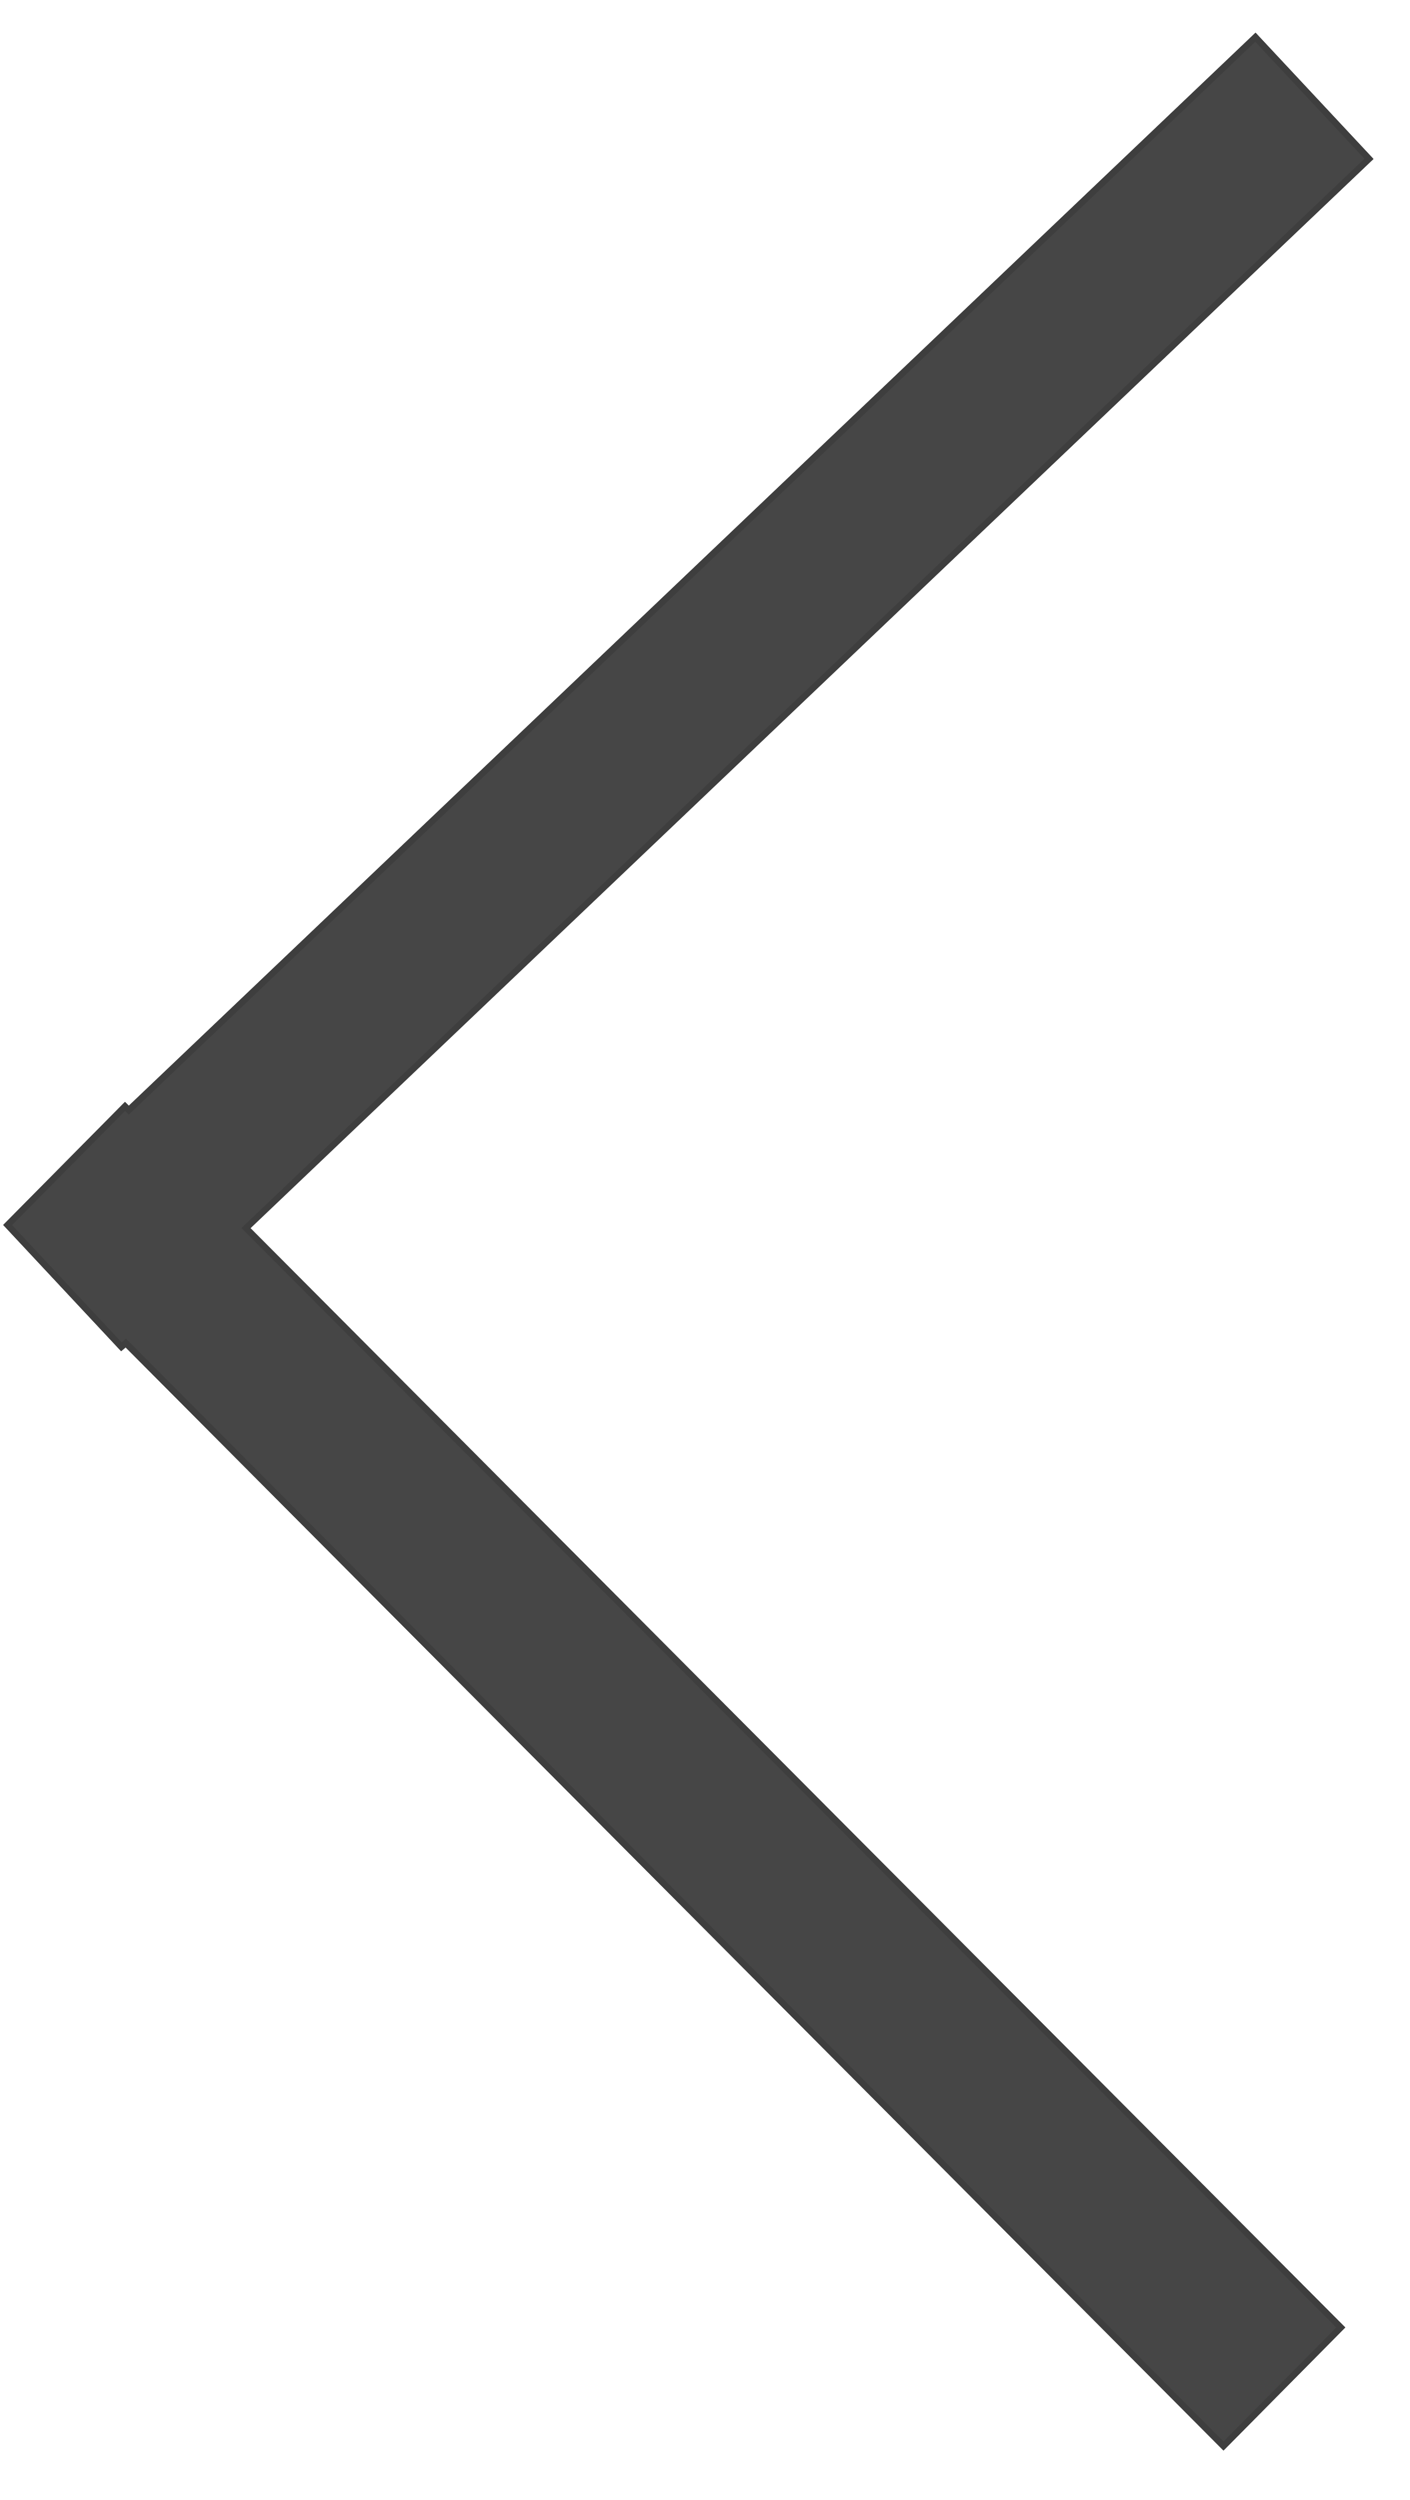 <svg xmlns="http://www.w3.org/2000/svg" width="22" height="39" viewBox="0 0 22 39"><defs><clipPath id="a"><path fill="#fff" d="M137.59 2328.51l-17.58 16.74-.06-.06-1.9 1.92 1.84 1.97.07-.06 17.13 17.21 1.9-1.92-17.08-17.15 17.52-16.68z"/></clipPath></defs><path fill="#464646" d="M19.59.51L2.01 17.25l-.06-.06-1.9 1.92 1.84 1.97.07-.06 17.13 17.21 1.9-1.92L3.9 19.16 21.43 2.48z"/><path fill="none" stroke="#3e3e3e" stroke-miterlimit="50" stroke-width=".2" d="M137.59 2328.51l-17.58 16.74-.06-.06-1.9 1.92 1.84 1.97.07-.06 17.13 17.21 1.9-1.92-17.08-17.15 17.52-16.68z" clip-path="url(&quot;#a&quot;)" transform="translate(-118 -2328)"/></svg>